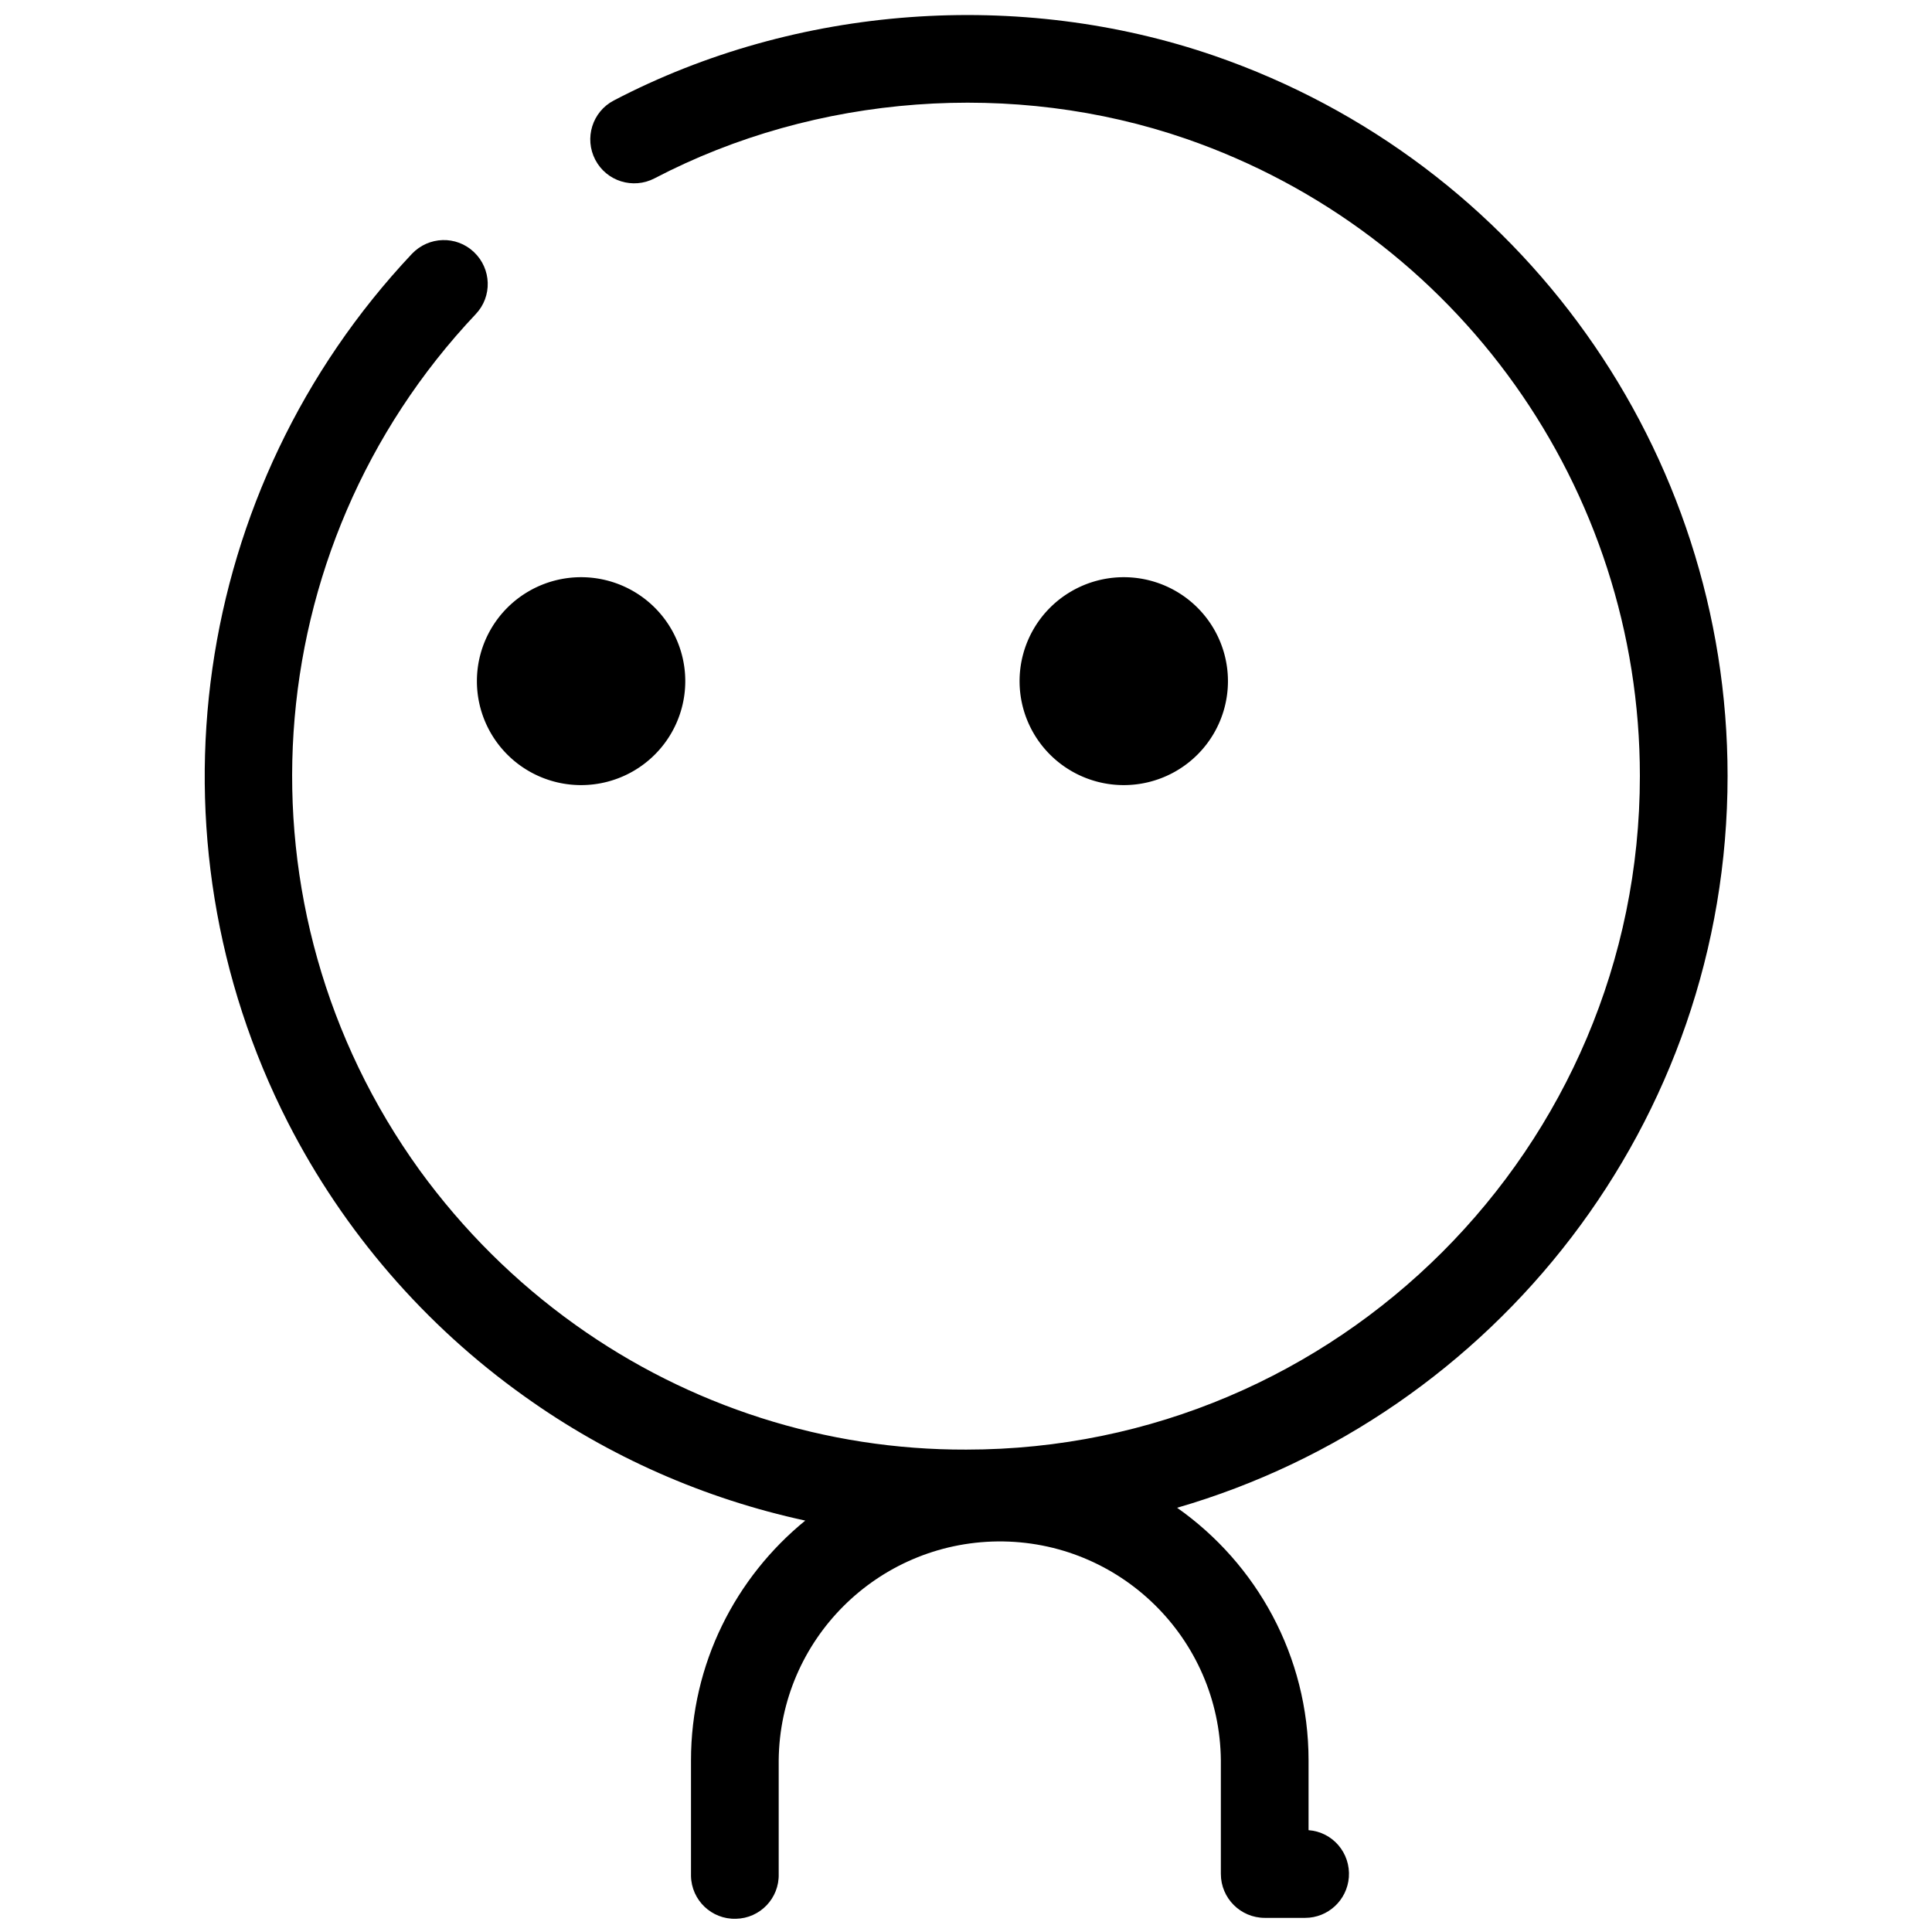 <svg t="1691073211777" class="icon" viewBox="0 0 1024 1024" version="1.1"
    xmlns="http://www.w3.org/2000/svg" p-id="41128" width="200" height="200">
    <path d="M915.653 411.269c0-172.214-109.227-325.495-271.974-381.687C540.399-5.977 422.191 2.64 325.344 53.248c-11.408 5.947-15.777 20.025-9.83 31.433s20.025 15.777 31.433 9.83c85.682-44.783 190.418-52.429 281.562-20.996 144.058 49.759 240.663 185.321 240.663 337.753 0 196.851-160.199 357.05-357.05 357.05-74.274 0.243-146.728-22.938-207.167-66.143-31.797-22.695-59.589-50.366-82.527-81.92-100.246-138.839-87.867-329.258 29.734-453.776 8.859-9.345 8.374-24.03-0.971-32.889s-24.03-8.374-32.889 0.971c-116.873 124.154-143.208 308.505-65.657 460.451 29.491 57.647 72.454 107.406 125.247 145.029 44.904 32.161 95.634 54.371 148.912 65.9-36.894 30.098-60.56 75.852-60.56 127.067v61.288c0.243 12.864 10.923 23.059 23.787 22.695 12.864-0.243 23.059-10.923 22.695-23.787v-60.196c0.607-63.837 52.186-115.295 116.023-116.023 64.686-0.607 117.722 51.337 118.329 116.023v60.196c0 12.864 10.437 23.302 23.302 23.302h21.36c12.136 0 22.209-9.345 23.18-21.481 0.971-12.864-8.495-24.03-21.36-25.001v-37.016c0-55.22-27.549-104.251-69.662-133.863C792.227 750.357 915.653 595.012 915.653 411.269z" p-id="41129"></path>
    <path d="M252.769 361.024a55.22 55.099 0 1 0 110.44 0 55.22 55.099 0 1 0-110.44 0Z" p-id="41130"></path>
    <path d="M540.399 361.024a55.22 55.099 0 1 0 110.44 0 55.22 55.099 0 1 0-110.44 0Z" p-id="41131"></path>
</svg>